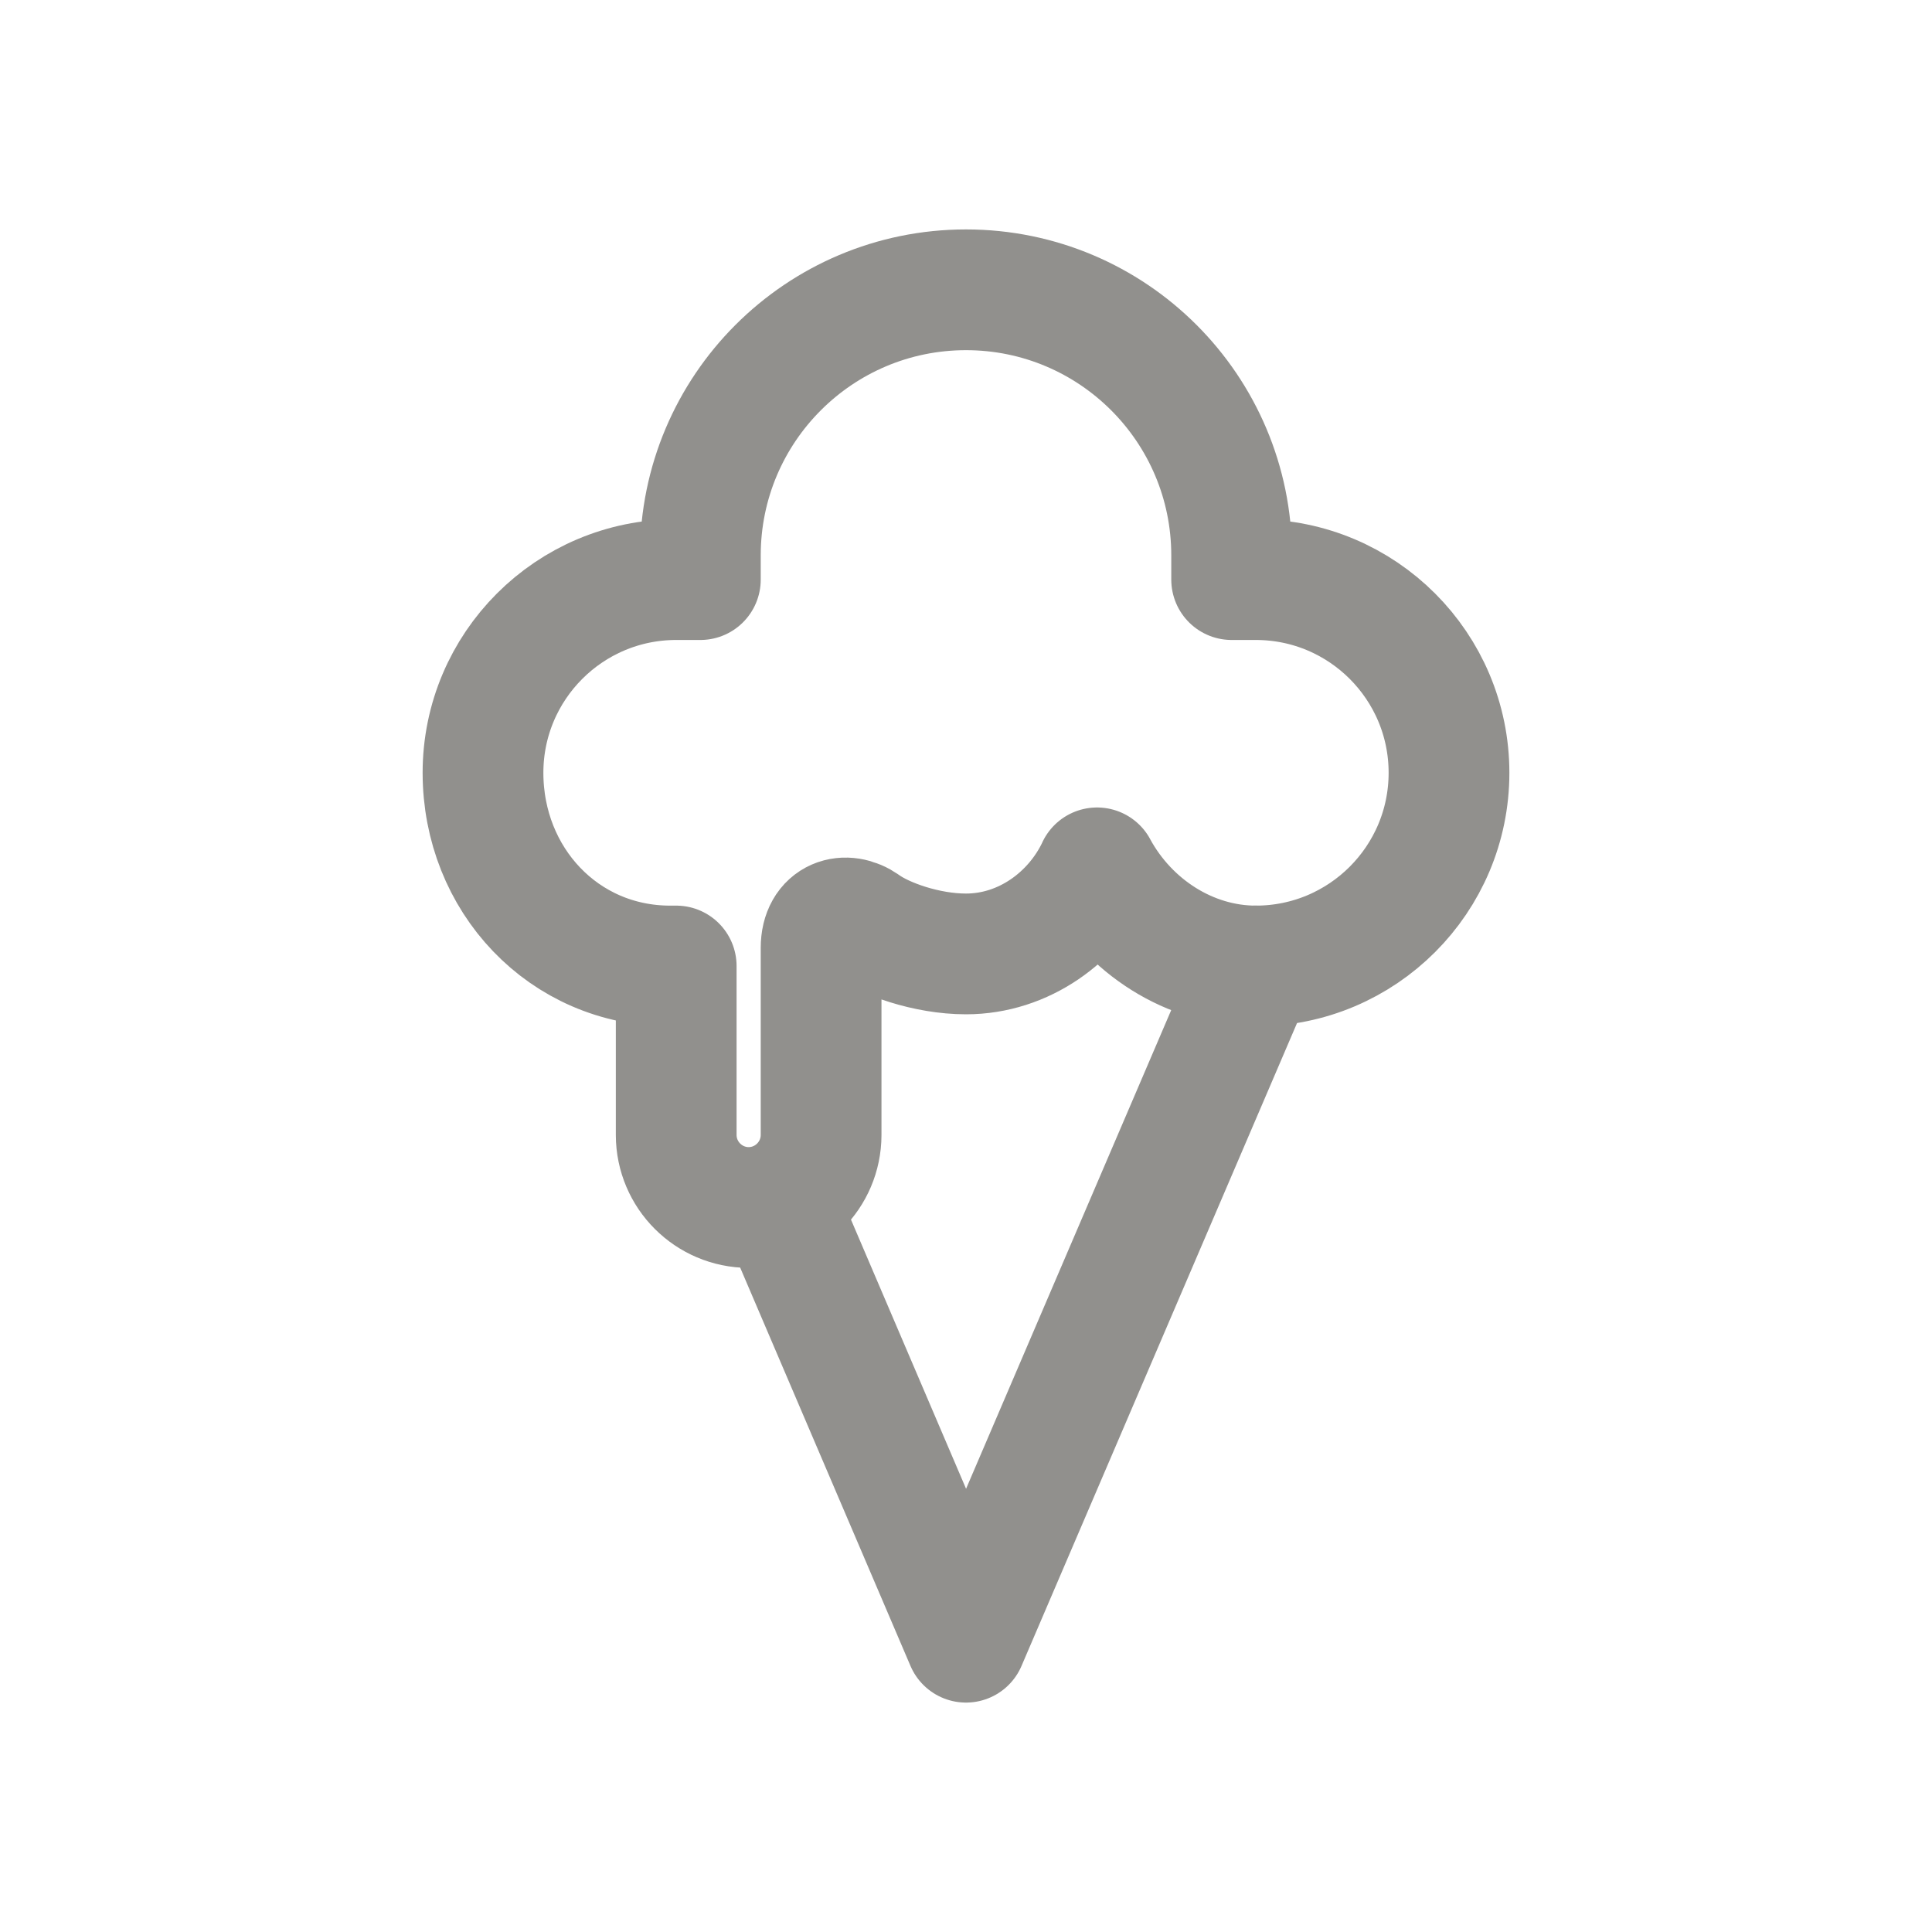 <!-- Generated by IcoMoon.io -->
<svg version="1.1" xmlns="http://www.w3.org/2000/svg" width="40" height="40" viewBox="0 0 40 40">
<title>io-ice-cream-outline</title>
<path fill="none" stroke-linejoin="round" stroke-linecap="round" stroke-miterlimit="4" stroke-width="2.5" stroke="#91908d" d="M26 20l-6 14-3.875-9.063"></path>
<path fill="none" stroke-linejoin="round" stroke-linecap="round" stroke-miterlimit="4" stroke-width="2.5" stroke="#91908d" d="M22.714 17.968c-0.48 1.017-1.515 1.782-2.714 1.782-0.819 0-1.688-0.313-2.102-0.61-0.381-0.273-0.898-0.14-0.898 0.485v3.875c-0.002 0.827-0.673 1.498-1.5 1.5h-0c-0.827-0.002-1.498-0.673-1.5-1.5v-3.5h-0.125c-2.209 0-3.875-1.791-3.875-4s1.791-4 4-4v0h0.5v-0.5c0-3.038 2.462-5.5 5.5-5.5s5.5 2.462 5.5 5.5v0 0.5h0.5c2.209 0 4 1.791 4 4s-1.791 4-4 4v0c-1.361 0-2.625-0.813-3.287-2.032z"></path>
</svg>
